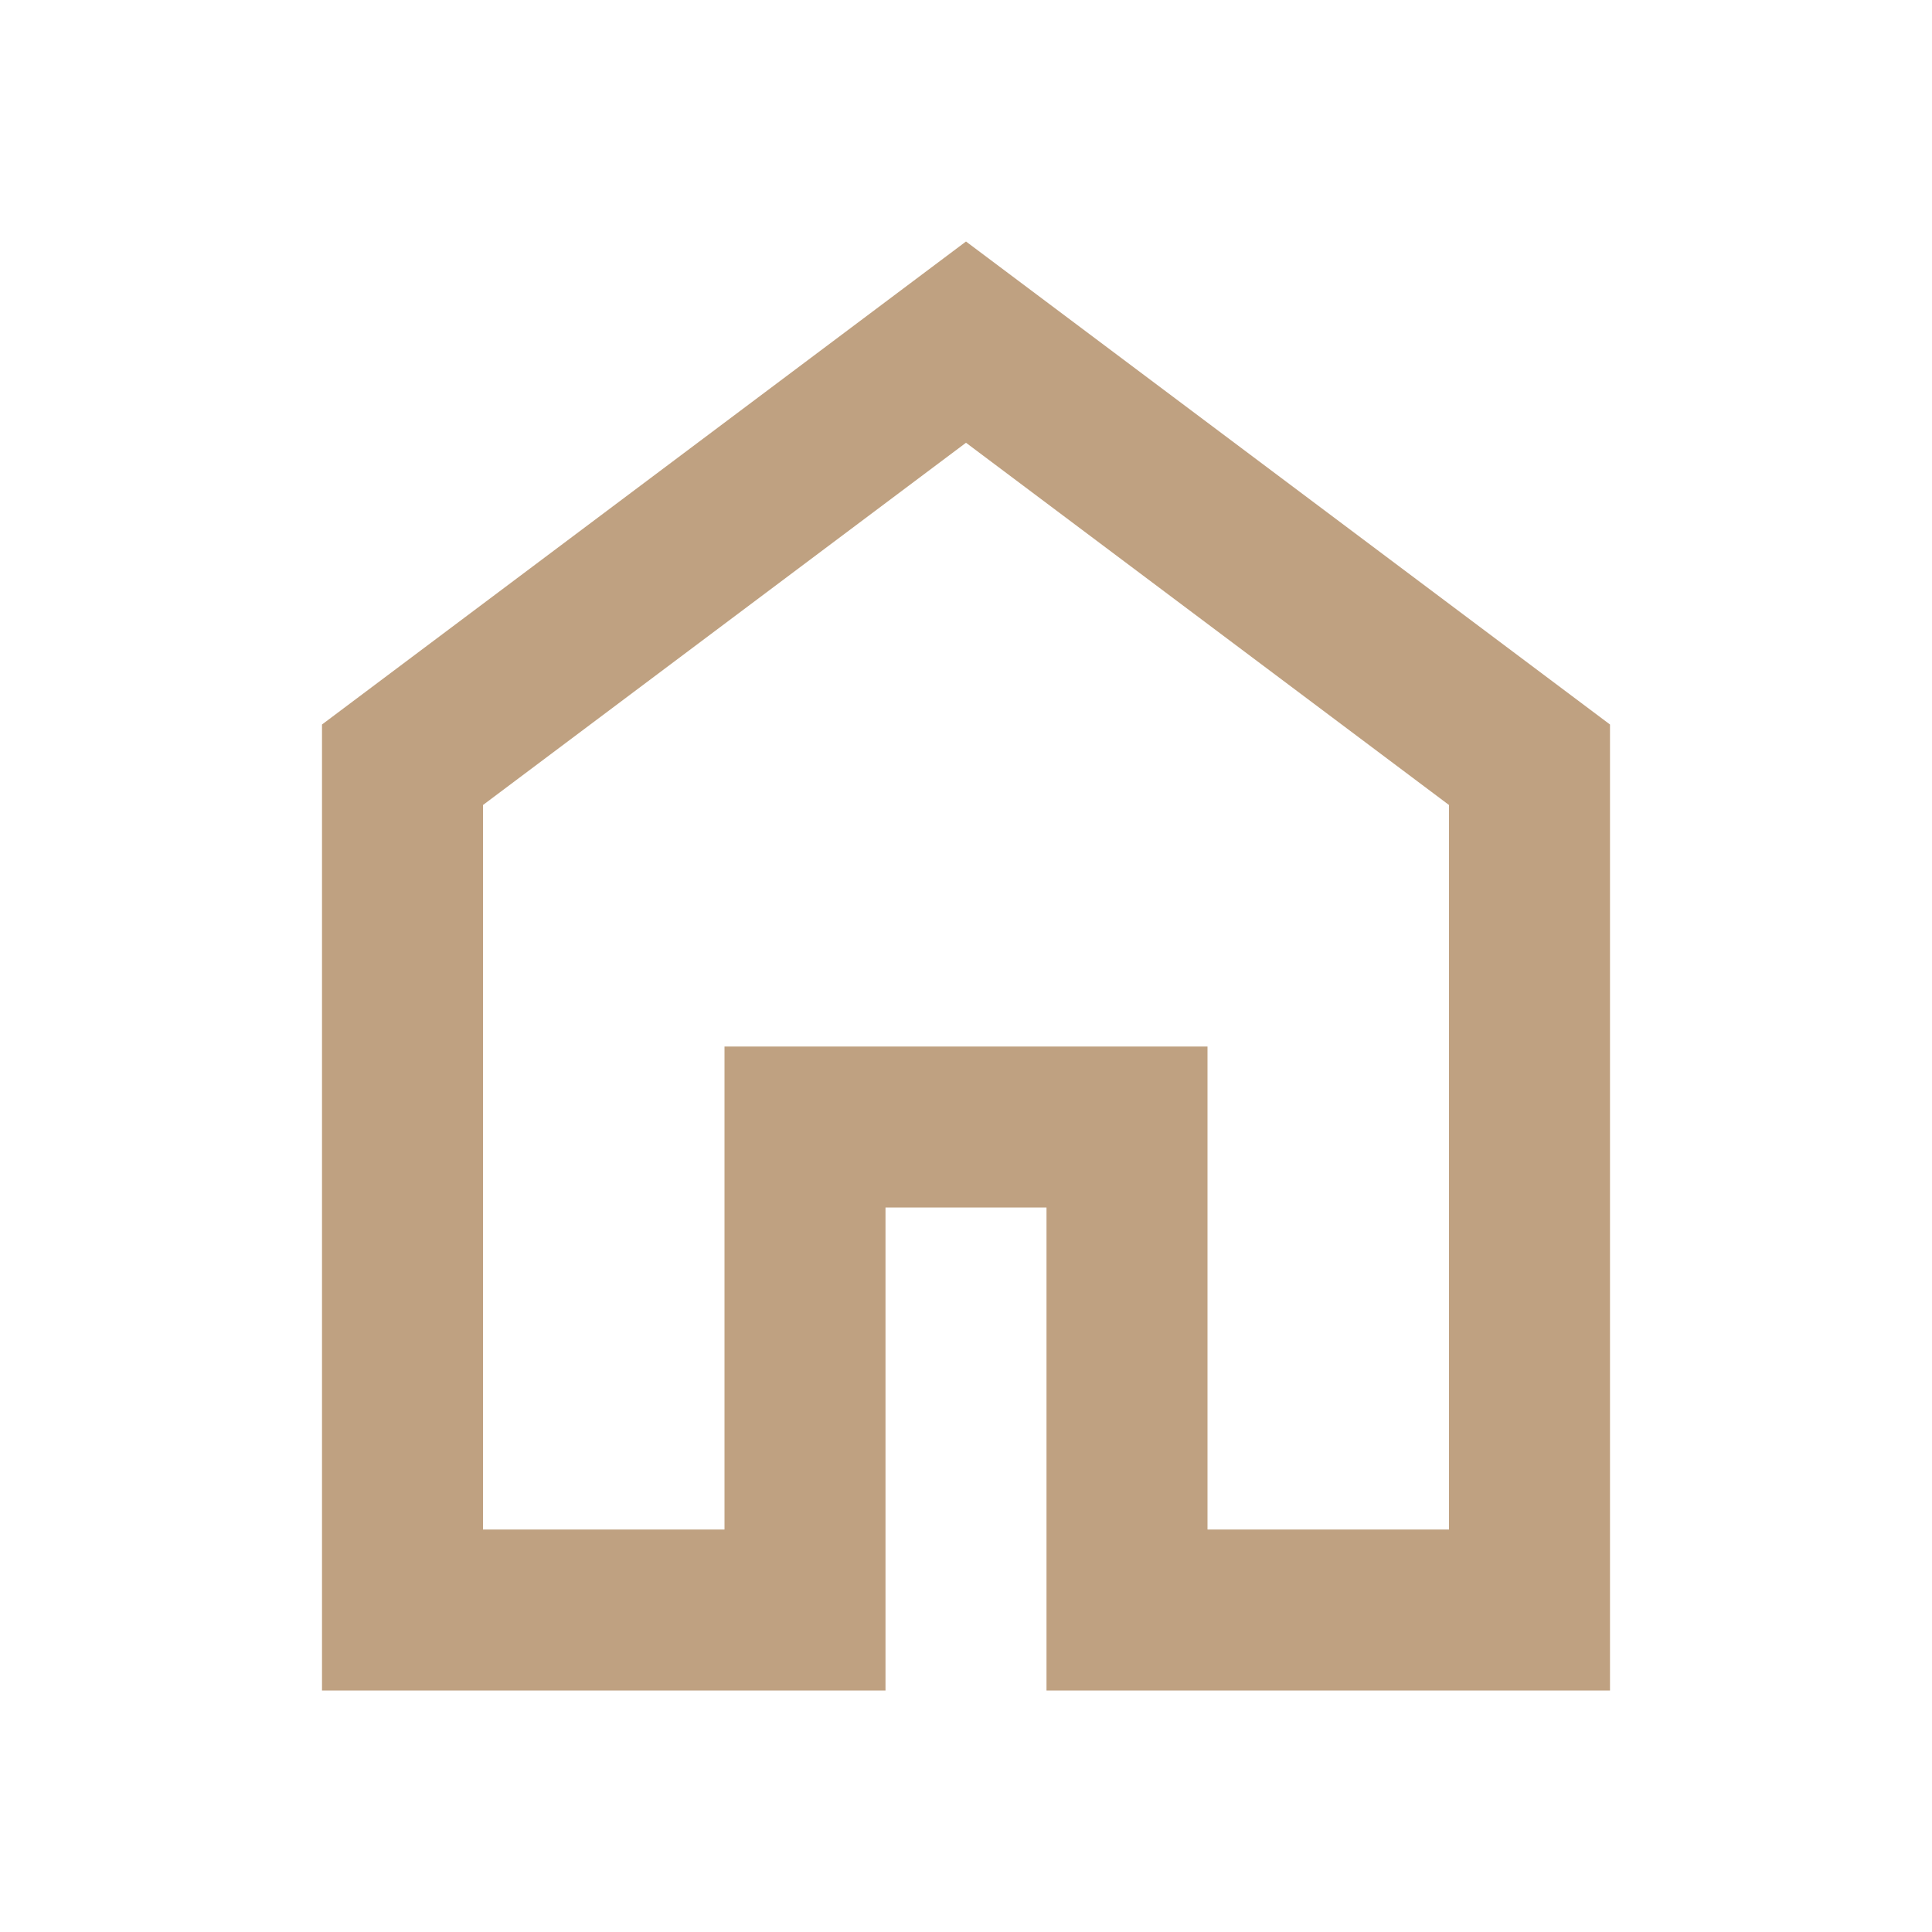 <svg xmlns="http://www.w3.org/2000/svg" height="24" viewBox="0 -960 960 960" width="24"><path fill="#bfa181" d="M240-200h120v-240h240v240h120v-360L480-740 240-560v360Zm-80 80v-480l320-240 320 240v480H520v-240h-80v240H160Zm320-350Z"/></svg>